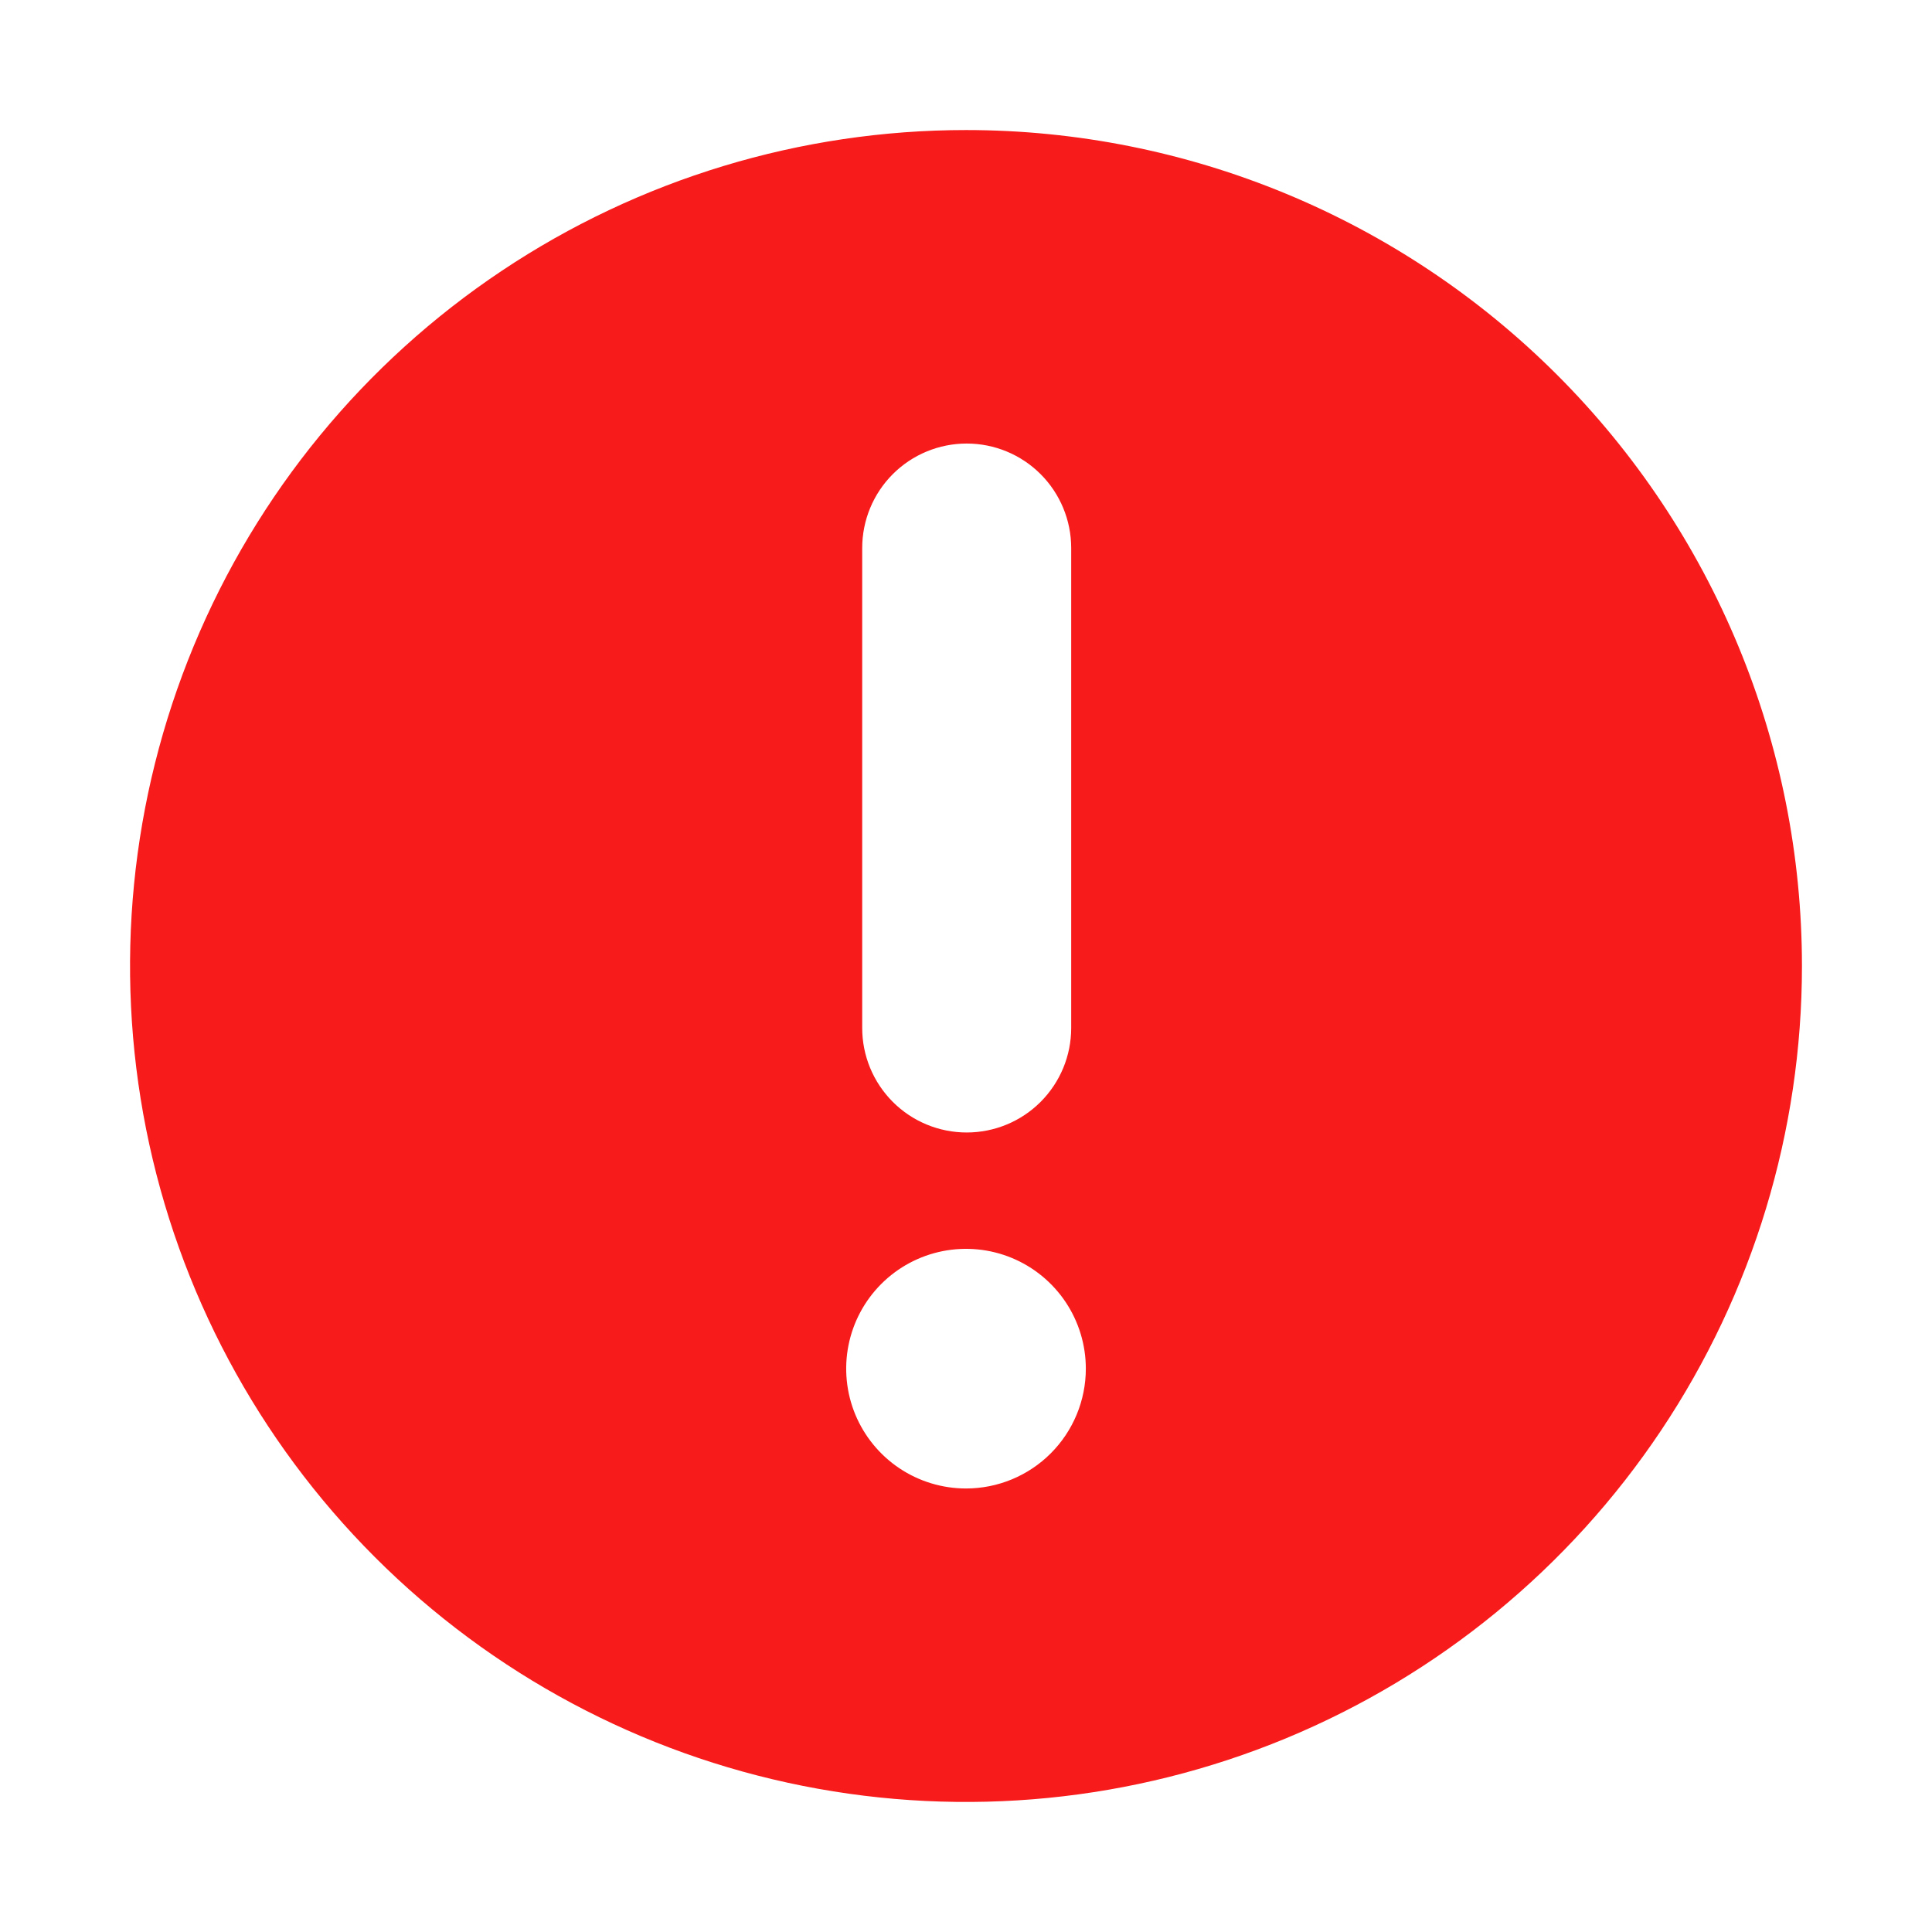 <svg width="80" height="80" viewBox="0 0 80 80" fill="none" xmlns="http://www.w3.org/2000/svg">
<g id="error" clip-path="url(#clip0_253_920)">
<path id="Vector" d="M40 5.385C33.154 5.385 26.461 7.415 20.769 11.219C15.076 15.022 10.64 20.428 8.02 26.753C5.4 33.078 4.714 40.038 6.05 46.753C7.386 53.468 10.682 59.636 15.523 64.477C20.364 69.318 26.532 72.615 33.247 73.95C39.962 75.286 46.922 74.6 53.247 71.981C59.572 69.361 64.978 64.924 68.782 59.231C72.585 53.539 74.615 46.846 74.615 40C74.615 30.82 70.969 22.015 64.477 15.523C57.985 9.032 49.181 5.385 40 5.385ZM35.702 22.692C35.702 21.545 36.158 20.444 36.969 19.633C37.781 18.821 38.881 18.366 40.029 18.366C41.177 18.366 42.277 18.821 43.089 19.633C43.9 20.444 44.356 21.545 44.356 22.692V42.567C44.356 43.136 44.244 43.698 44.027 44.223C43.809 44.748 43.49 45.225 43.089 45.627C42.687 46.029 42.21 46.348 41.685 46.565C41.16 46.782 40.597 46.894 40.029 46.894C39.461 46.894 38.898 46.782 38.373 46.565C37.848 46.348 37.371 46.029 36.969 45.627C36.568 45.225 36.249 44.748 36.031 44.223C35.814 43.698 35.702 43.136 35.702 42.567V22.692ZM40 61.635C39.019 61.635 38.06 61.344 37.244 60.799C36.428 60.253 35.792 59.478 35.416 58.572C35.041 57.665 34.943 56.668 35.134 55.705C35.325 54.743 35.798 53.859 36.492 53.165C37.186 52.471 38.07 51.998 39.032 51.807C39.995 51.616 40.992 51.714 41.899 52.089C42.806 52.465 43.58 53.101 44.126 53.917C44.671 54.733 44.962 55.692 44.962 56.673C44.962 57.989 44.439 59.251 43.508 60.182C42.578 61.112 41.316 61.635 40 61.635Z" fill="#F71B1B"/>
</g>
<defs>
<clipPath id="clip0_253_920">
<rect width="80" height="80" fill="white"/>
</clipPath>
</defs>
</svg>
